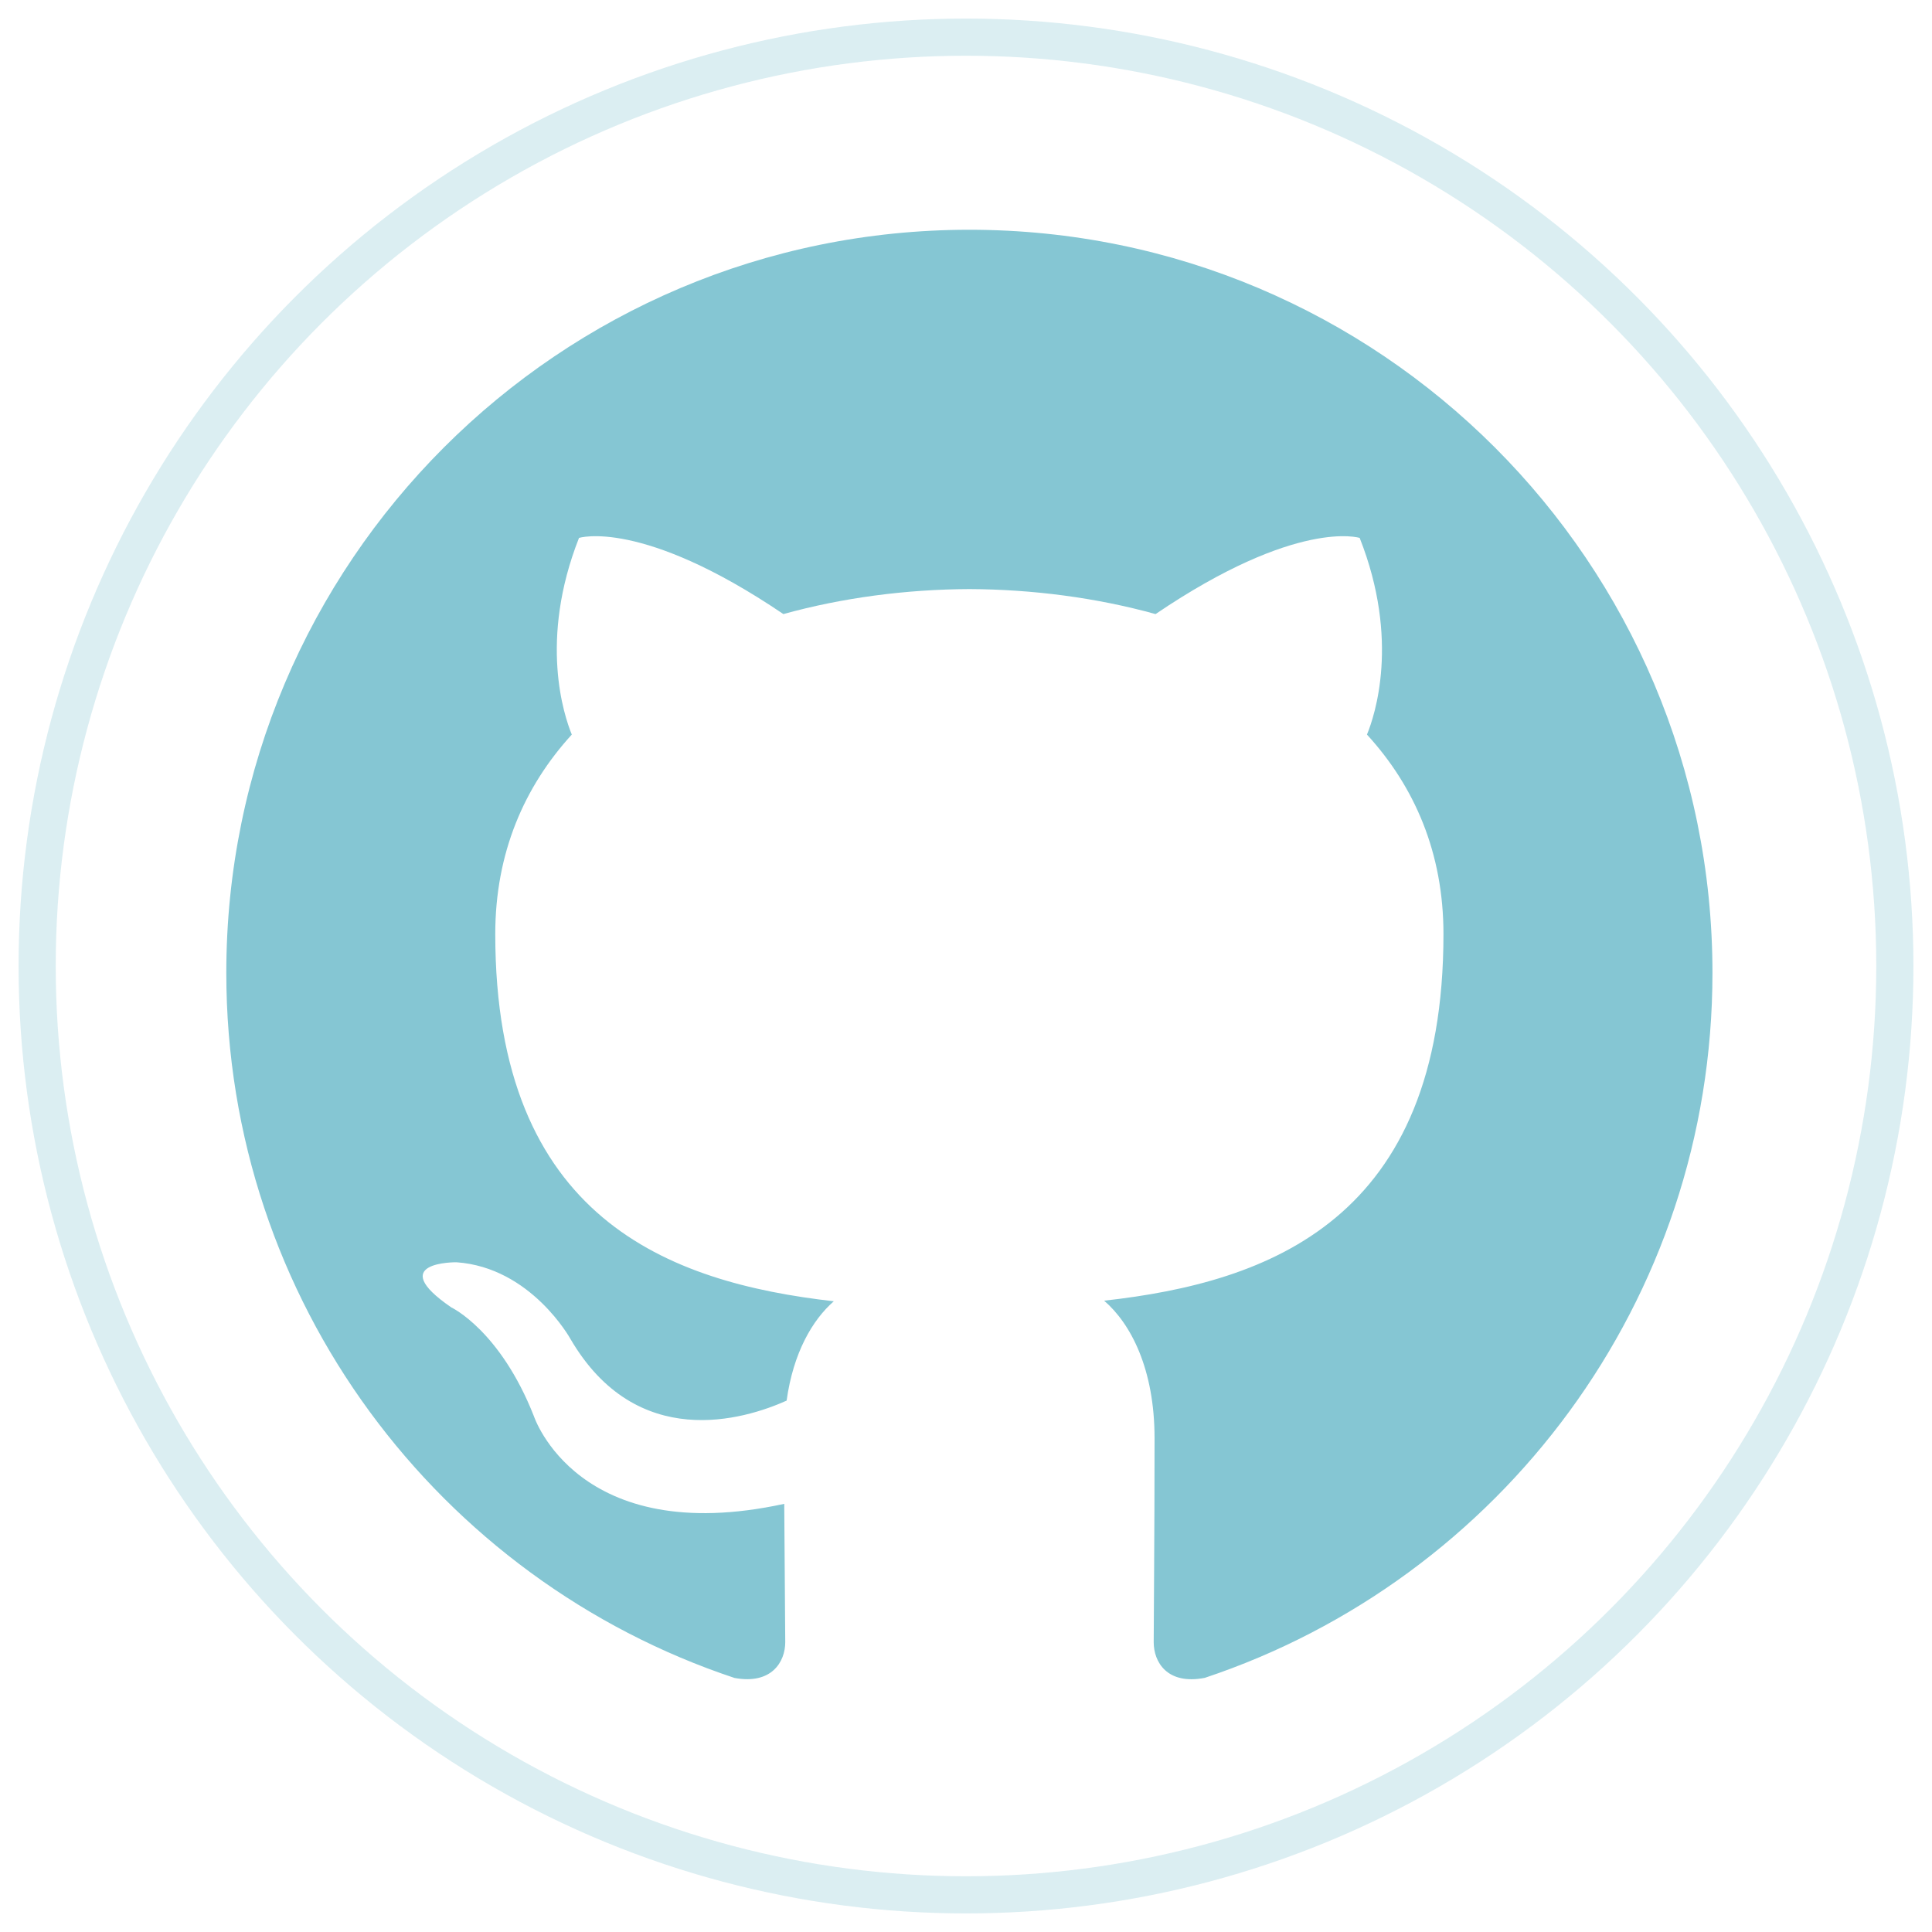 <svg width="52" height="52" viewBox="0 0 52 52" fill="none" xmlns="http://www.w3.org/2000/svg">
<path fill-rule="evenodd" clip-rule="evenodd" d="M26.091 6.184C15.047 6.184 6.091 15.138 6.091 26.184C6.091 35.021 11.822 42.518 19.769 45.162C20.768 45.347 21.135 44.728 21.135 44.2C21.135 43.723 21.117 42.148 21.108 40.476C15.544 41.686 14.37 38.117 14.37 38.117C13.46 35.805 12.149 35.19 12.149 35.19C10.335 33.949 12.286 33.974 12.286 33.974C14.294 34.115 15.352 36.035 15.352 36.035C17.136 39.093 20.031 38.209 21.172 37.698C21.351 36.405 21.87 35.523 22.442 35.024C17.999 34.518 13.33 32.803 13.33 25.14C13.33 22.956 14.111 21.172 15.39 19.771C15.183 19.267 14.498 17.233 15.584 14.478C15.584 14.478 17.264 13.941 21.085 16.528C22.681 16.085 24.392 15.863 26.091 15.855C27.791 15.863 29.503 16.085 31.102 16.528C34.919 13.941 36.596 14.478 36.596 14.478C37.685 17.233 37 19.267 36.792 19.771C38.075 21.172 38.851 22.956 38.851 25.14C38.851 32.821 34.172 34.513 29.718 35.008C30.436 35.628 31.075 36.846 31.075 38.712C31.075 41.388 31.052 43.541 31.052 44.2C31.052 44.732 31.412 45.356 32.426 45.16C40.368 42.512 46.091 35.018 46.091 26.184C46.091 15.138 37.137 6.184 26.091 6.184Z" fill="#85C6D3"/>
<circle opacity="0.3" cx="26" cy="26" r="25" stroke="#85C6D3"/>
</svg>
